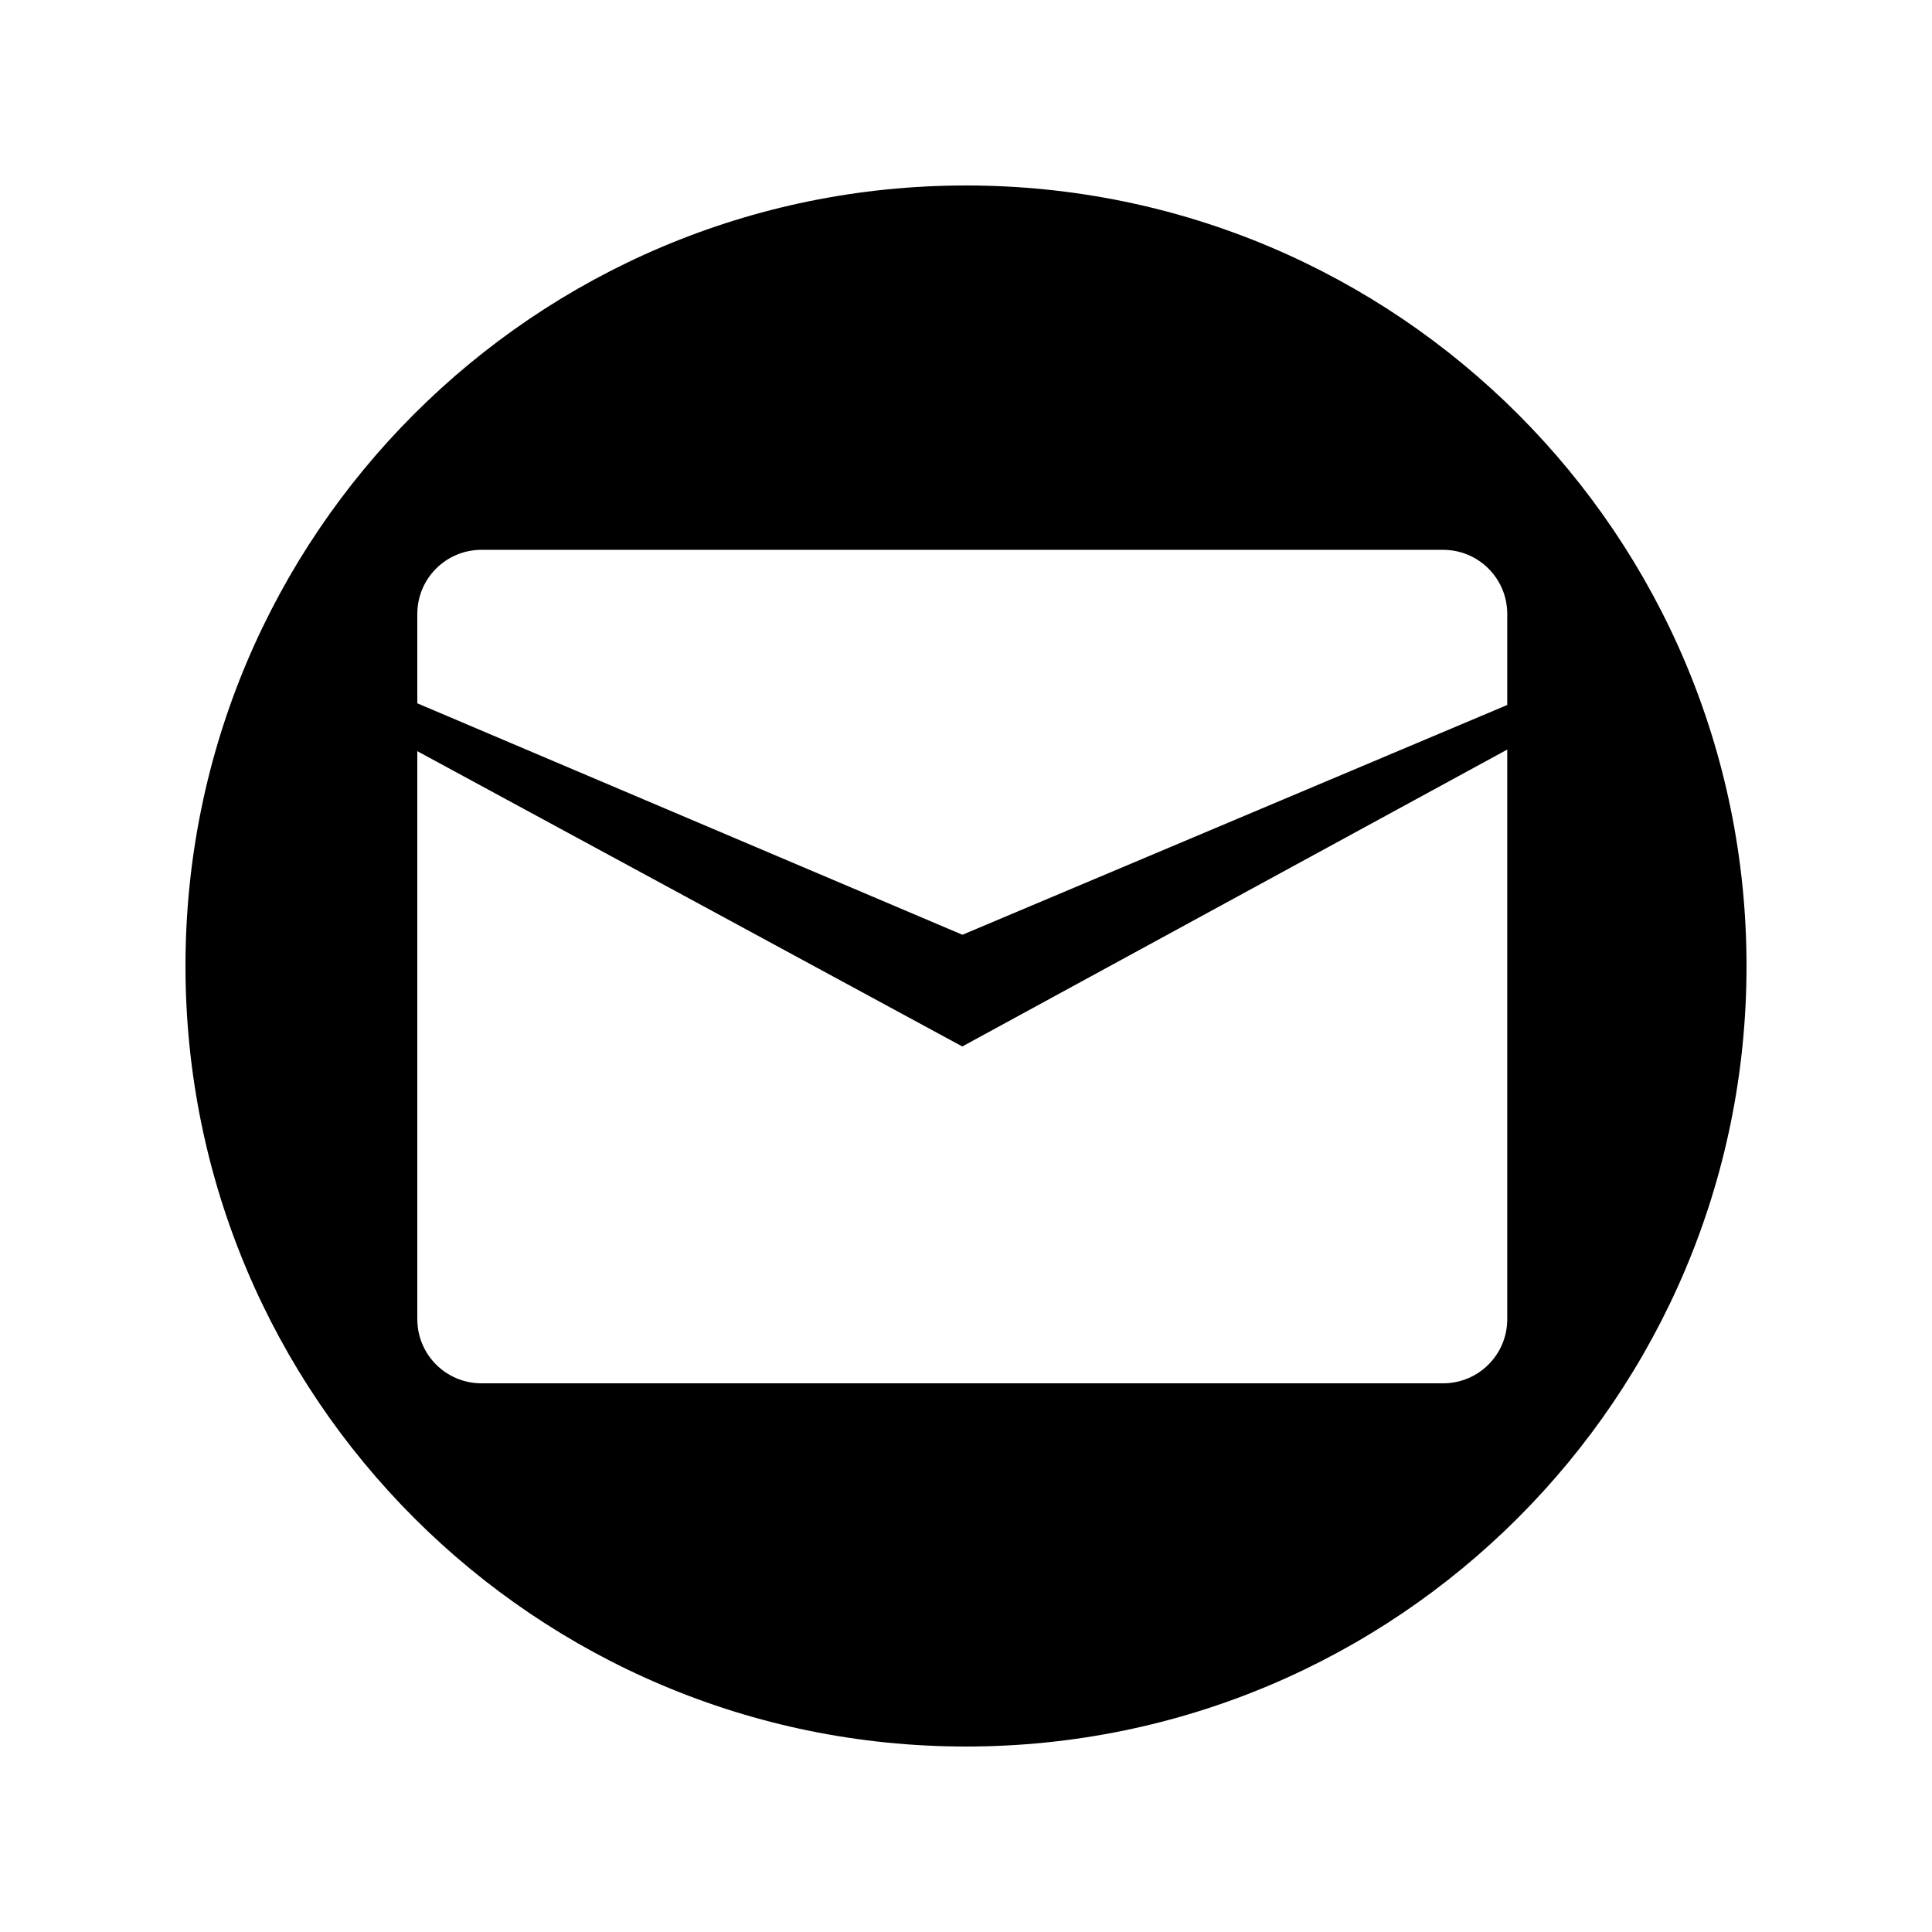 <?xml version="1.0" encoding="UTF-8"?>
<svg width="500px" height="500px" viewBox="0 0 500 500" xmlns="http://www.w3.org/2000/svg" xmlns:xlink="http://www.w3.org/1999/xlink" version="1.1">
 <!-- Generated by Pixelmator Pro 1.5.4 -->
 <path id="Эллипс" d="M250 452 C138.438 452 48 361.562 48 250 48 138.439 138.438 48 250 48 361.561 48 452 138.439 452 250 452 361.562 361.561 452 250 452 Z M124.592 358 L373.484 358 C382.648 358 390.076 350.573 390.076 341.408 L390.076 193.984 249.039 270.824 108 194.406 108 341.408 C108 350.573 115.428 358 124.592 358 Z M249.078 241.916 L390.076 182.447 390.076 158.887 C390.076 149.723 382.648 142.295 373.484 142.295 L124.592 142.295 C115.428 142.295 108 149.723 108 158.887 L108 182.018 249.078 241.916 Z" fill="#000000" fill-opacity="1" stroke="none"/>
</svg>
